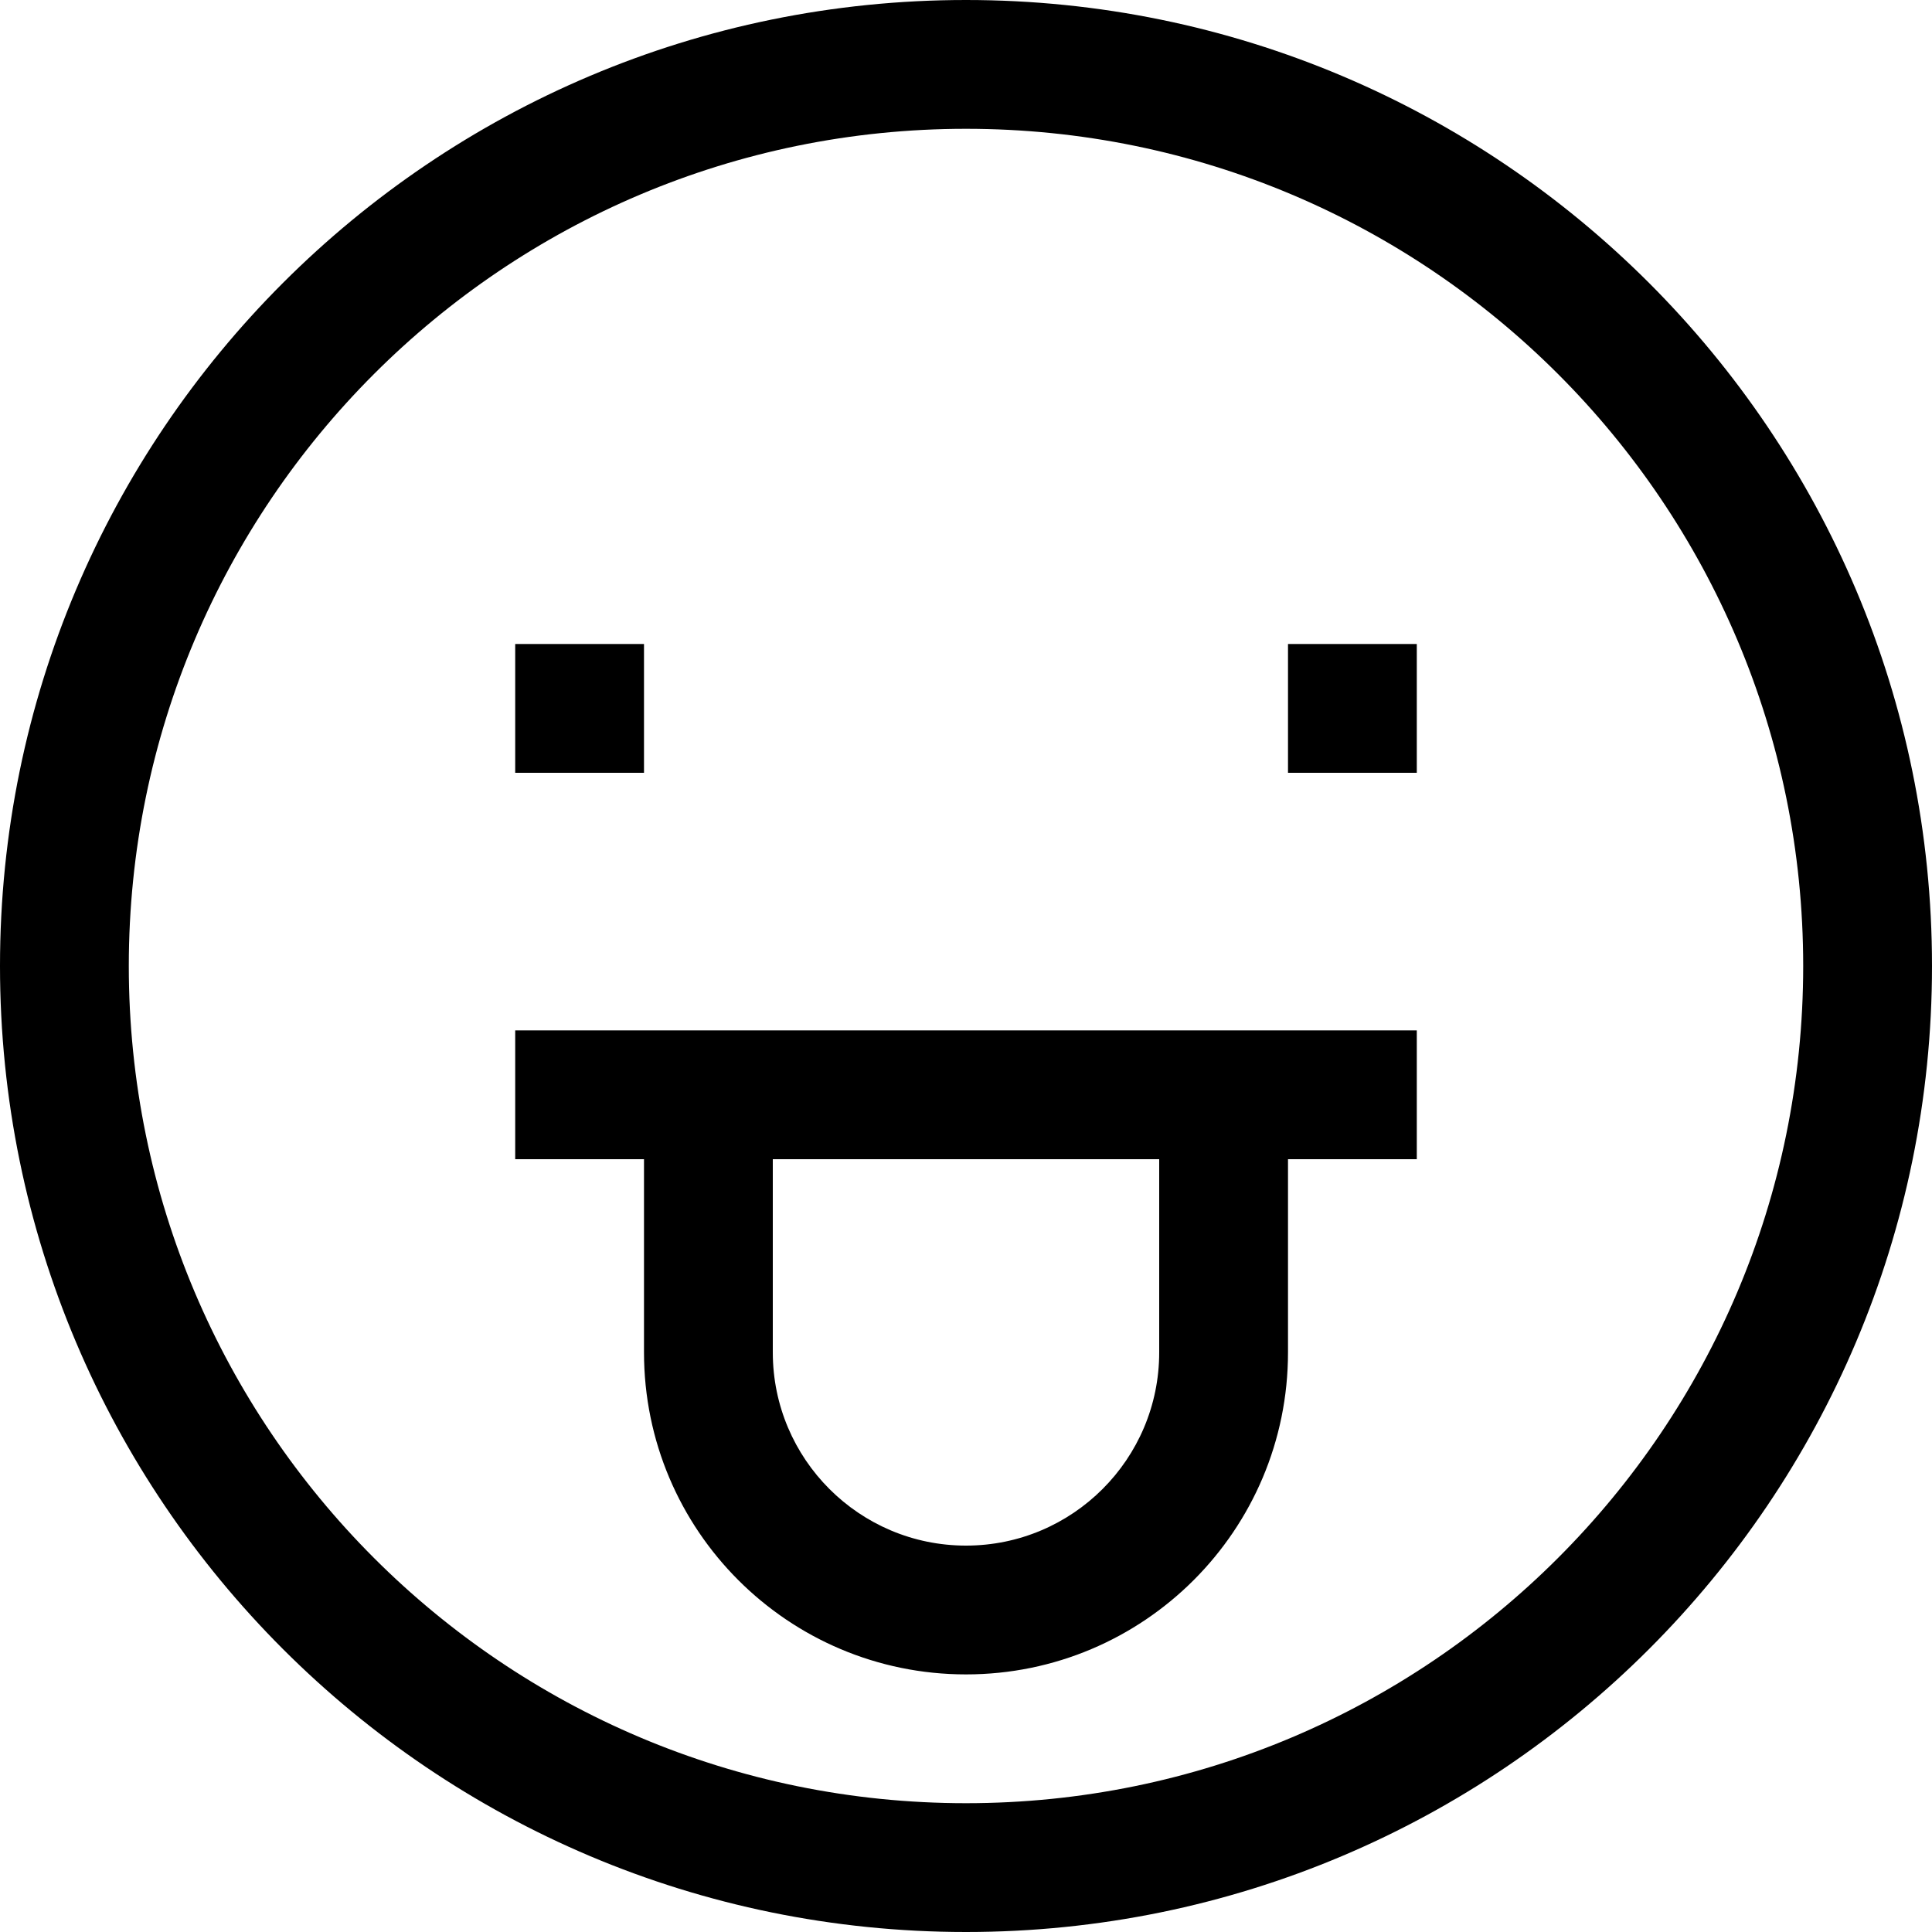 <svg width="15" height="15" viewBox="0 0 15 15" fill="none" xmlns="http://www.w3.org/2000/svg">
<path fill-rule="evenodd" clip-rule="evenodd" d="M0 7.5C0 3.358 3.358 0 7.5 0C11.642 0 15 3.358 15 7.5C15 11.642 11.642 15 7.5 15C3.358 15 0 11.642 0 7.5ZM7.5 1C3.91 1 1 3.91 1 7.5C1 11.09 3.91 14 7.5 14C11.09 14 14 11.09 14 7.5C14 3.91 11.09 1 7.5 1ZM5 6H4V5H5V6ZM11 6H10V5H11V6ZM5 9H4V8H11V9H10V10.5C10 11.881 8.881 13 7.5 13C6.119 13 5 11.881 5 10.5V9ZM6 9V10.5C6 11.328 6.672 12 7.5 12C8.328 12 9 11.328 9 10.5V9H6Z" fill="black"/>
</svg>

